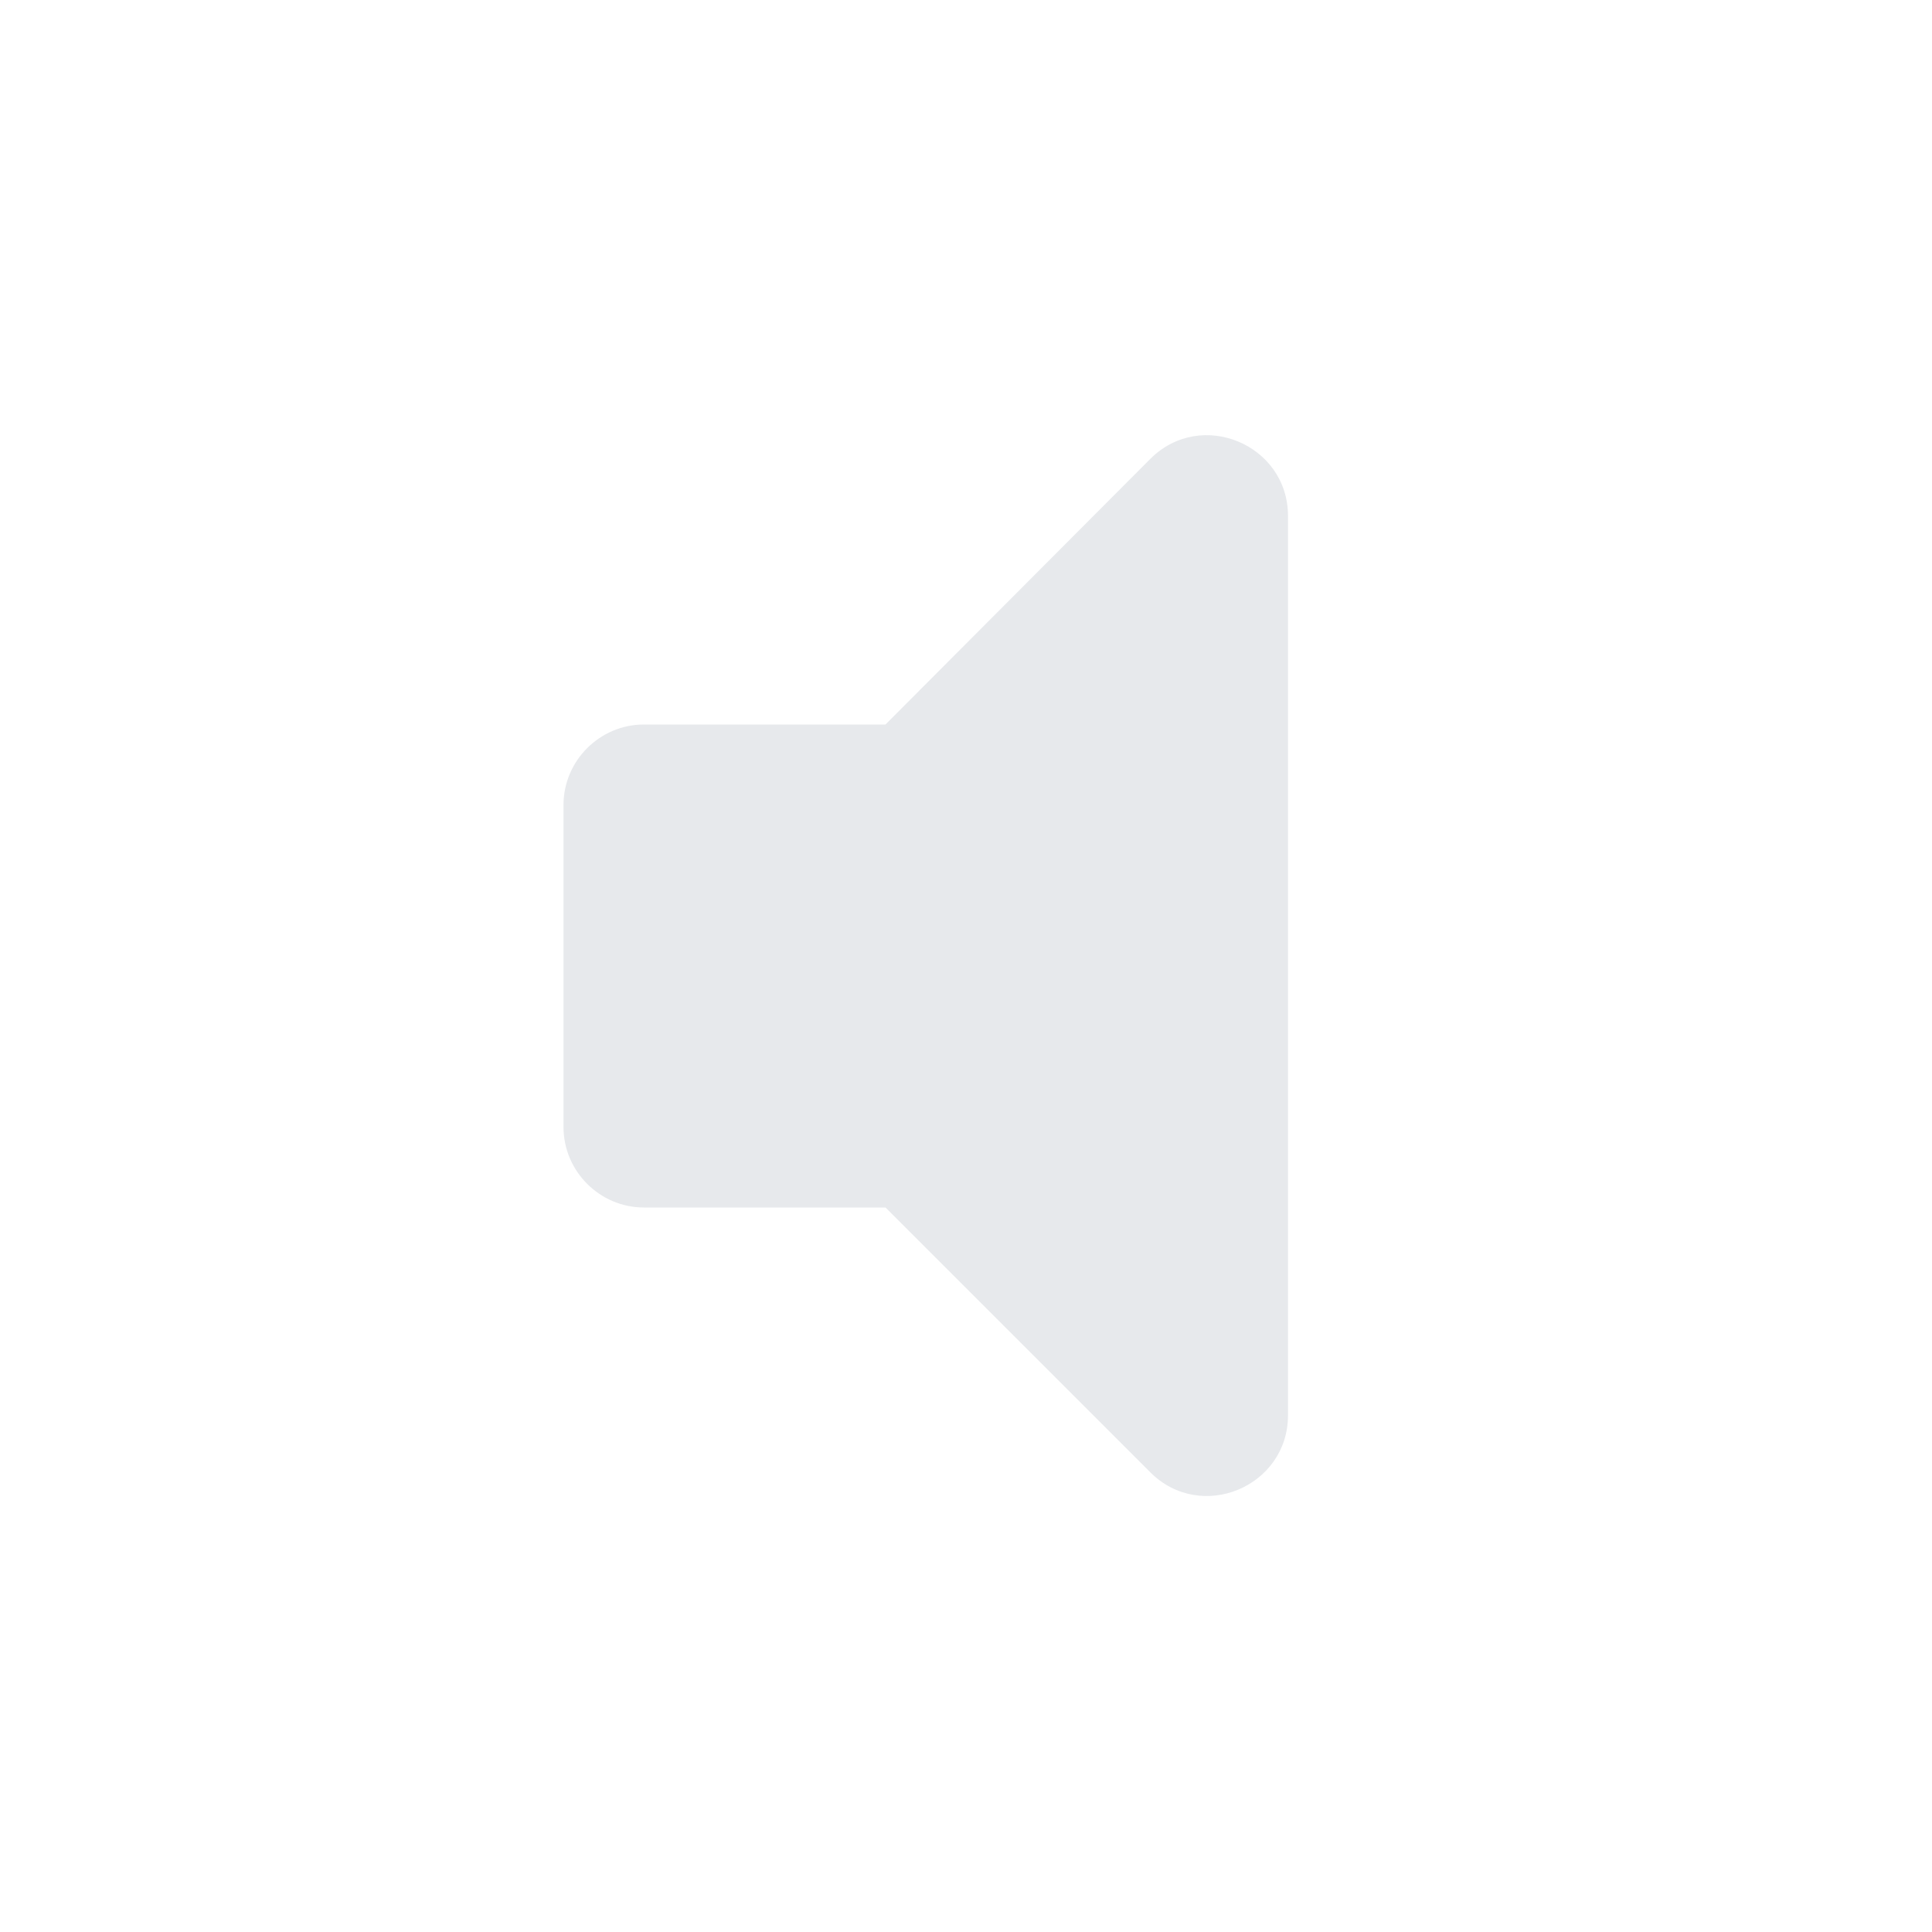 <svg fill="#E7E9EC" xmlns="http://www.w3.org/2000/svg" height="24" viewBox="0 0 24 24" width="24"><path d="M7 10v4c0 .55.45 1 1 1h3l3.29 3.29c.63.63 1.71.18 1.71-.71V6.41c0-.89-1.08-1.34-1.71-.71L11 9H8c-.55 0-1 .45-1 1z"/></svg>